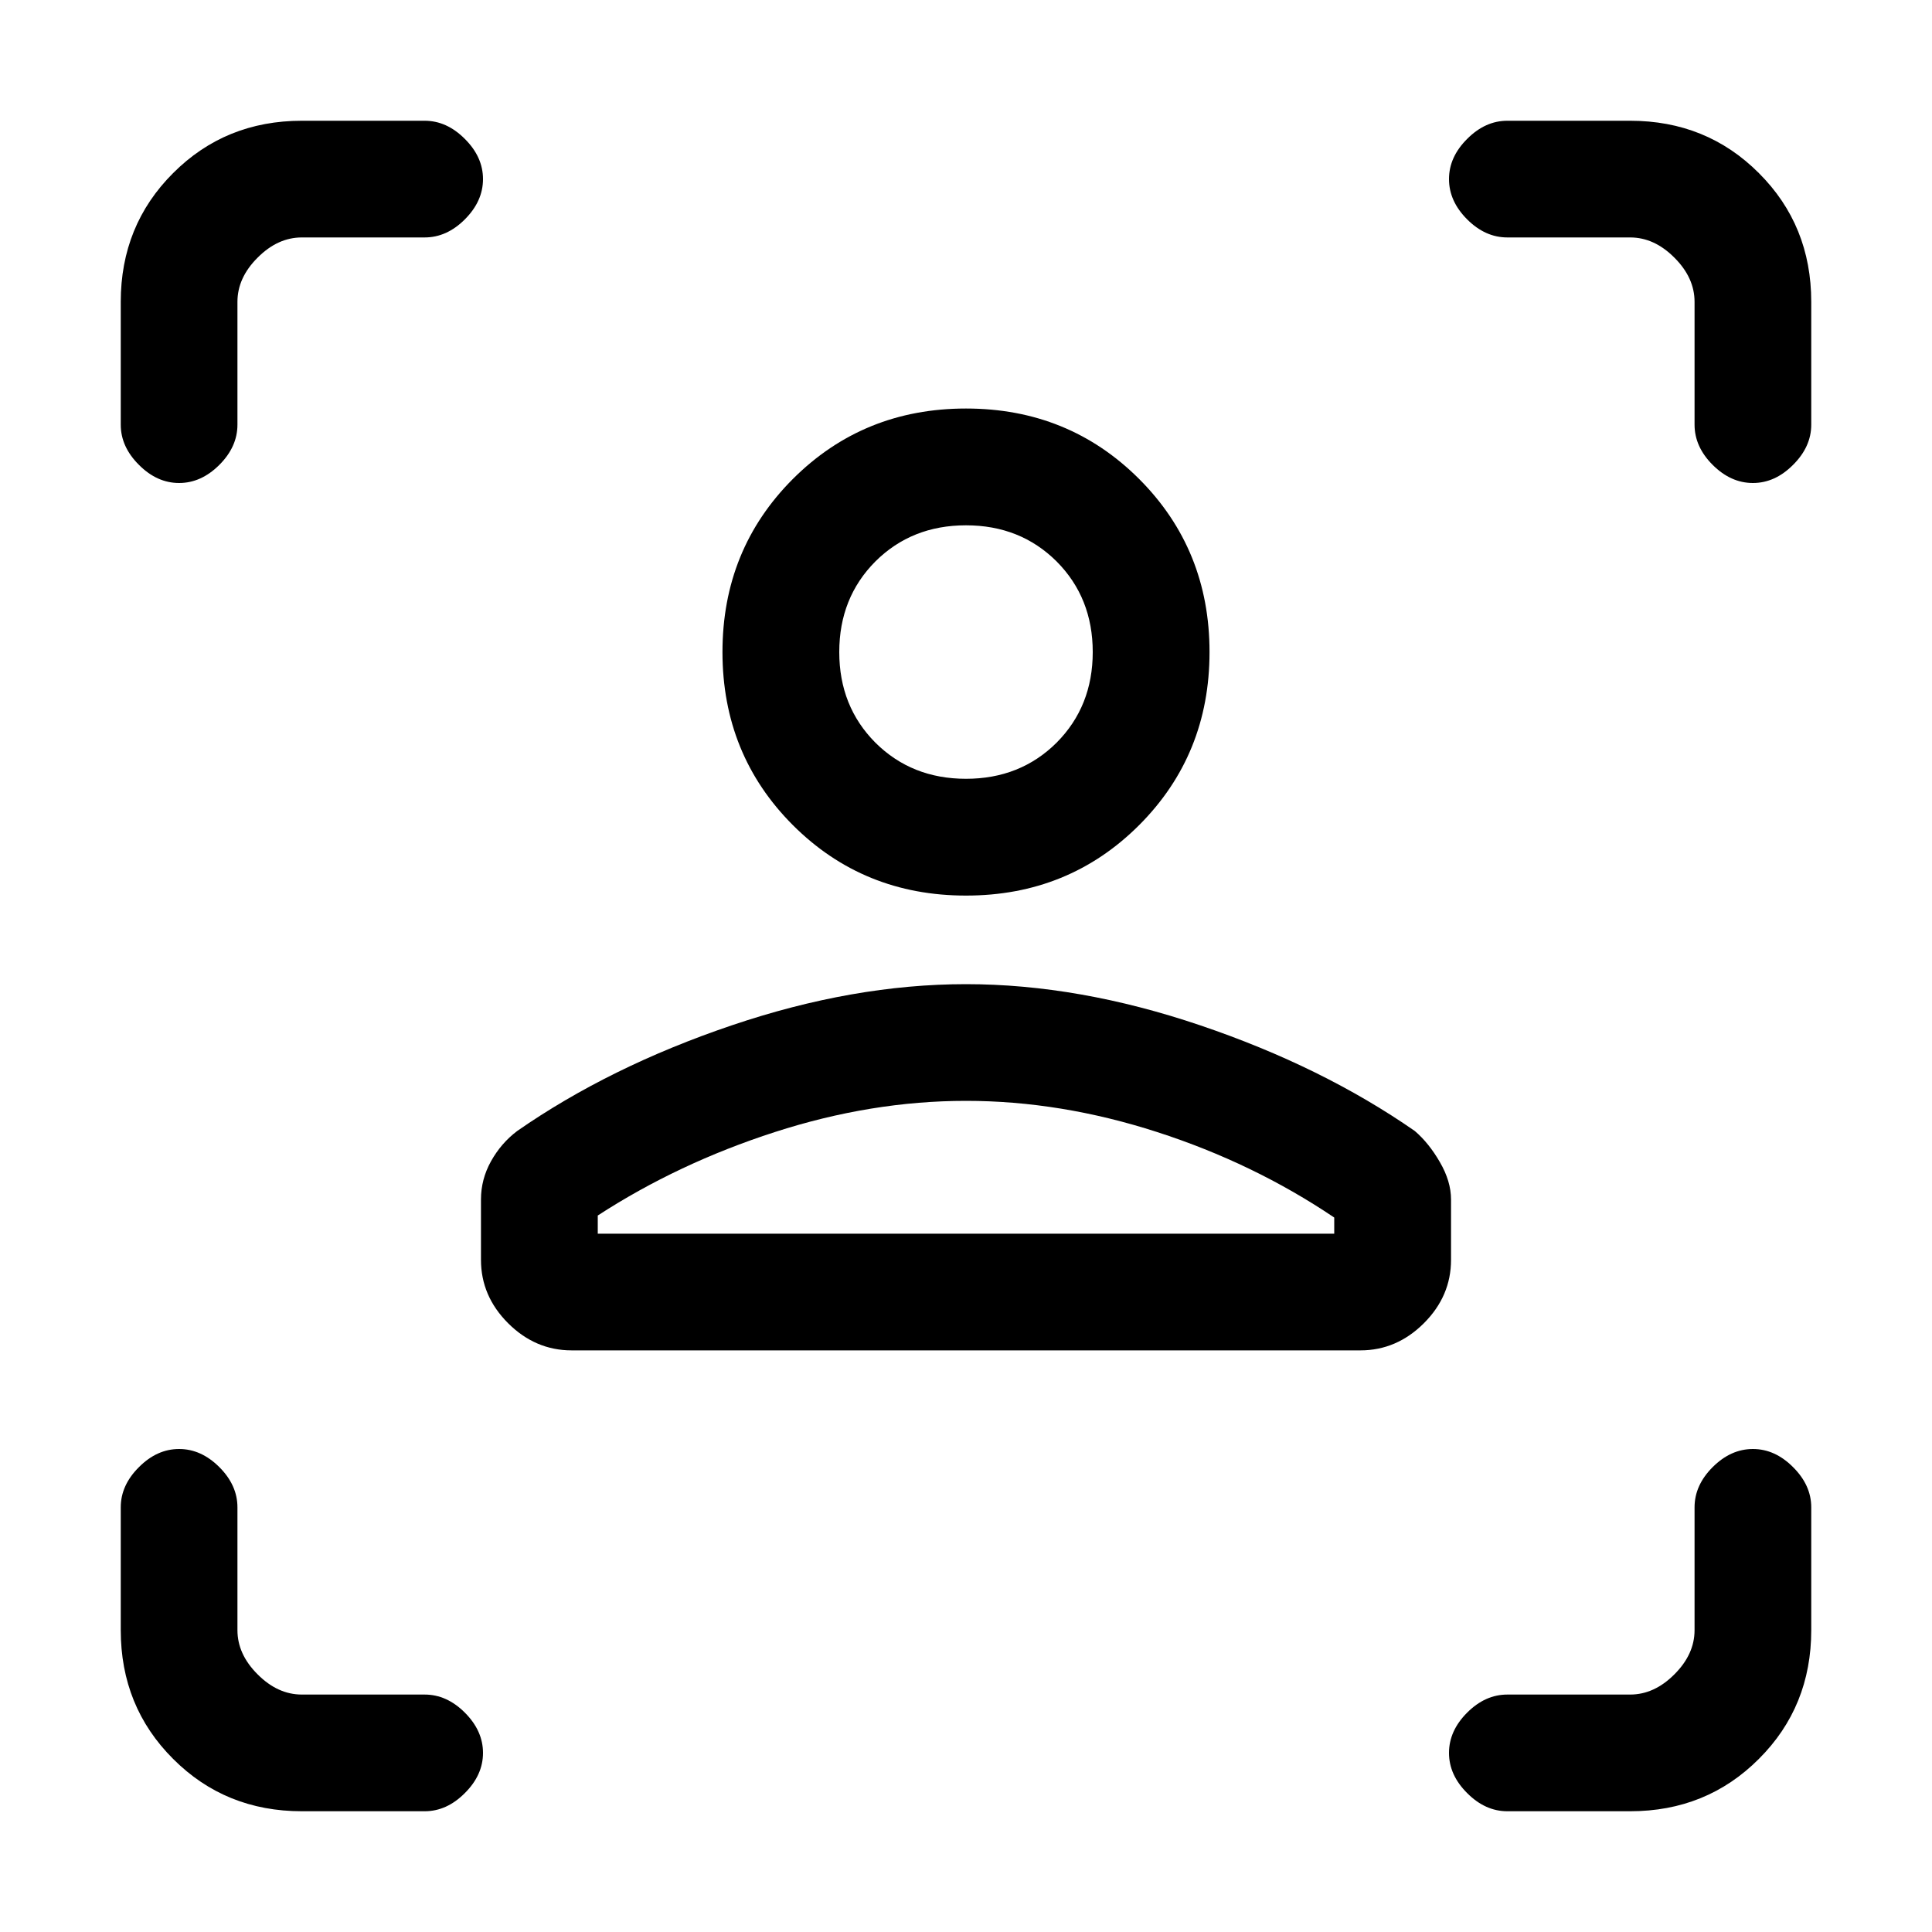 <svg xmlns="http://www.w3.org/2000/svg" height="20" width="20"><path d="M14.083 13.979H5.917q-.375 0-.657-.281-.281-.281-.281-.656v-.625q0-.209.104-.396.105-.188.271-.313.958-.666 2.219-1.093 1.26-.427 2.427-.427t2.427.427q1.261.427 2.219 1.093.146.125.26.323.115.198.115.386v.625q0 .375-.281.656-.282.281-.657.281Zm-7.895-1.208h7.624v-.167q-.833-.562-1.833-.885-1-.323-1.979-.323-.979 0-1.979.323t-1.833.864ZM10 9.271q-1.062 0-1.792-.729-.729-.73-.729-1.792t.729-1.792q.73-.729 1.792-.729t1.792.729q.729.73.729 1.792t-.729 1.792q-.73.729-1.792.729Zm0-1.209q.562 0 .938-.374.374-.376.374-.938 0-.562-.374-.938-.376-.374-.938-.374-.562 0-.938.374-.374.376-.374.938 0 .562.374.938.376.374.938.374Zm0 4.709Zm0-6.021ZM4.396 2.458H3.125q-.25 0-.458.209-.209.208-.209.458v1.271q0 .229-.187.416Q2.083 5 1.854 5q-.229 0-.416-.188-.188-.187-.188-.416V3.125q0-.792.542-1.333.541-.542 1.333-.542h1.271q.229 0 .416.188.188.187.188.416 0 .229-.188.417-.187.187-.416.187ZM3.125 18.75q-.792 0-1.333-.542-.542-.541-.542-1.333v-1.271q0-.229.188-.416.187-.188.416-.188.229 0 .417.188.187.187.187.416v1.271q0 .25.209.458.208.209.458.209h1.271q.229 0 .416.187.188.188.188.417 0 .229-.188.416-.187.188-.416.188Zm13.75 0h-1.271q-.229 0-.416-.188-.188-.187-.188-.416 0-.229.188-.417.187-.187.416-.187h1.271q.25 0 .458-.209.209-.208.209-.458v-1.271q0-.229.187-.416.188-.188.417-.188.229 0 .416.188.188.187.188.416v1.271q0 .792-.542 1.333-.541.542-1.333.542ZM15.604 2.458q-.229 0-.416-.187Q15 2.083 15 1.854q0-.229.188-.416.187-.188.416-.188h1.271q.792 0 1.333.542.542.541.542 1.333v1.271q0 .229-.188.416-.187.188-.416.188-.229 0-.417-.188-.187-.187-.187-.416V3.125q0-.25-.209-.458-.208-.209-.458-.209Z"/></svg>